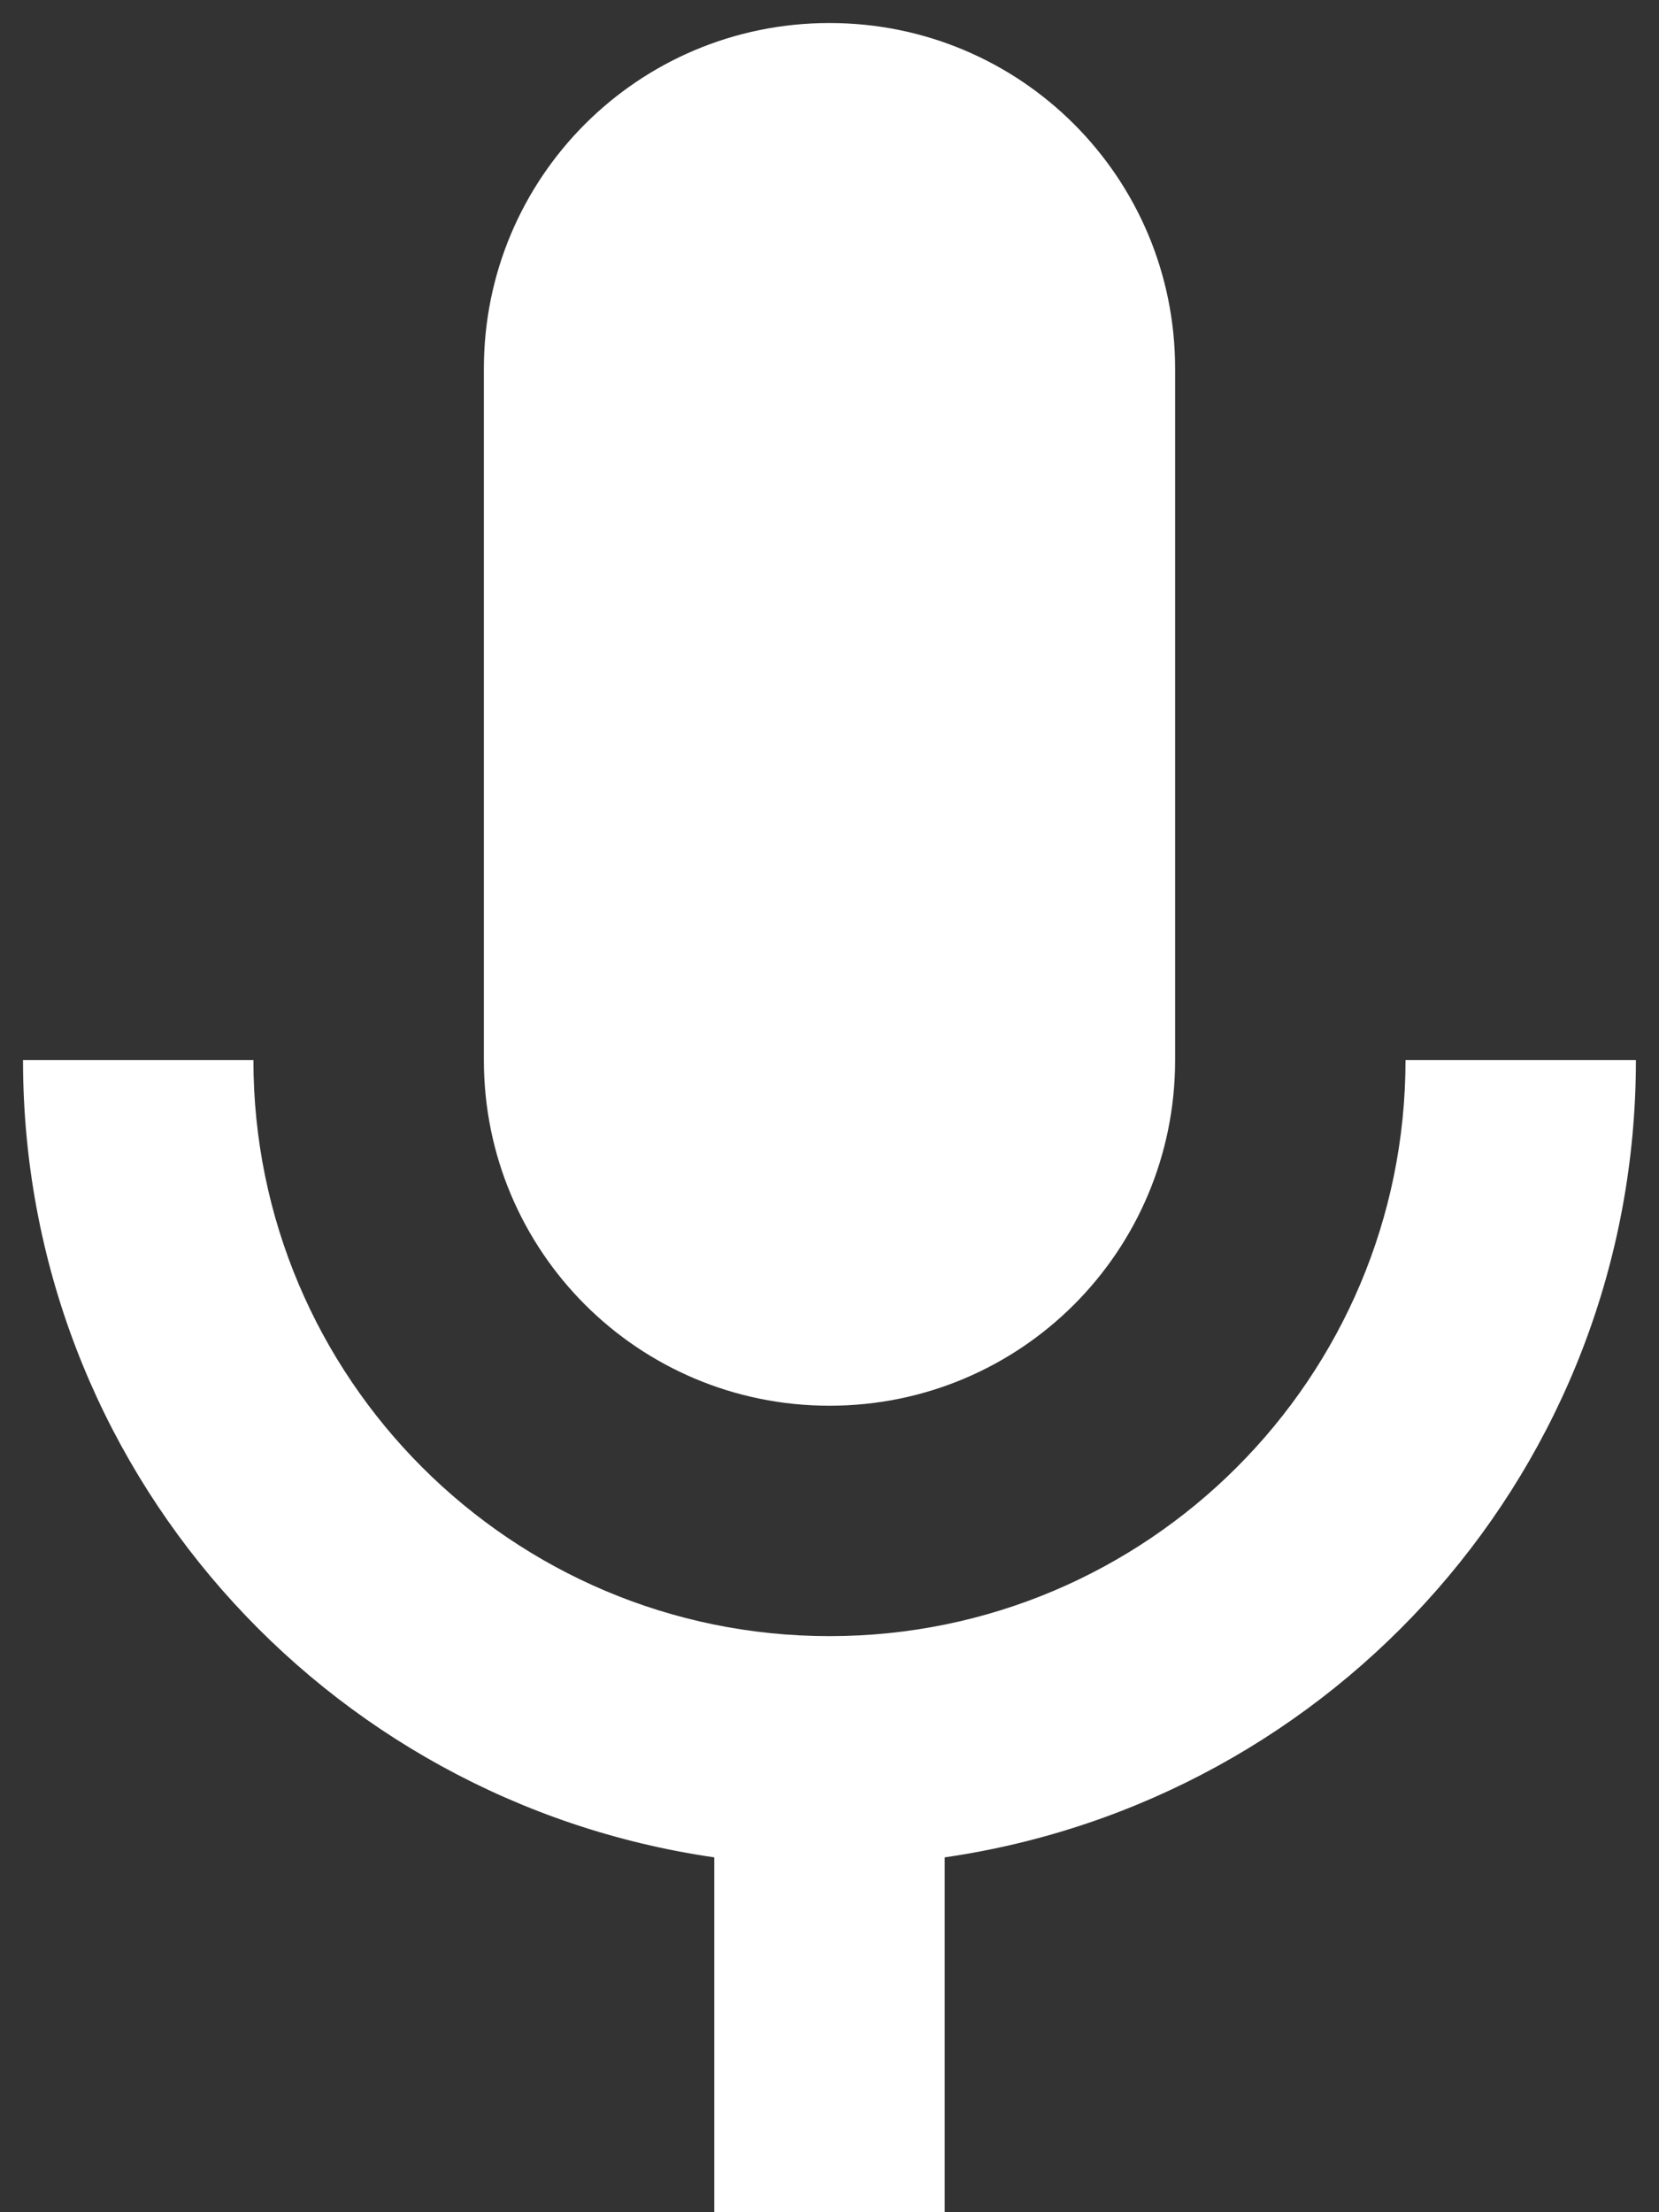 <svg width="24" height="32" viewBox="0 0 24 32" fill="none" xmlns="http://www.w3.org/2000/svg">
<rect x="0" y="0" width="24" height="32" fill="#333333" stroke="none"/>
<path d="M12 20.334C14.767 20.334 17 18.1 17 15.334V5.333C17 2.567 14.767 0.333 12 0.333C9.233 0.333 7 2.567 7 5.333V15.334C7 18.1 9.233 20.334 12 20.334Z" fill="white"/>
<path d="M20.333 15.334C20.333 19.933 16.6 23.667 12 23.667C7.4 23.667 3.666 19.933 3.666 15.334H0.333C0.333 21.217 4.683 26.05 10.333 26.867V32H13.666V26.867C19.316 26.05 23.666 21.217 23.666 15.334H20.333Z" fill="white"/>
</svg>
